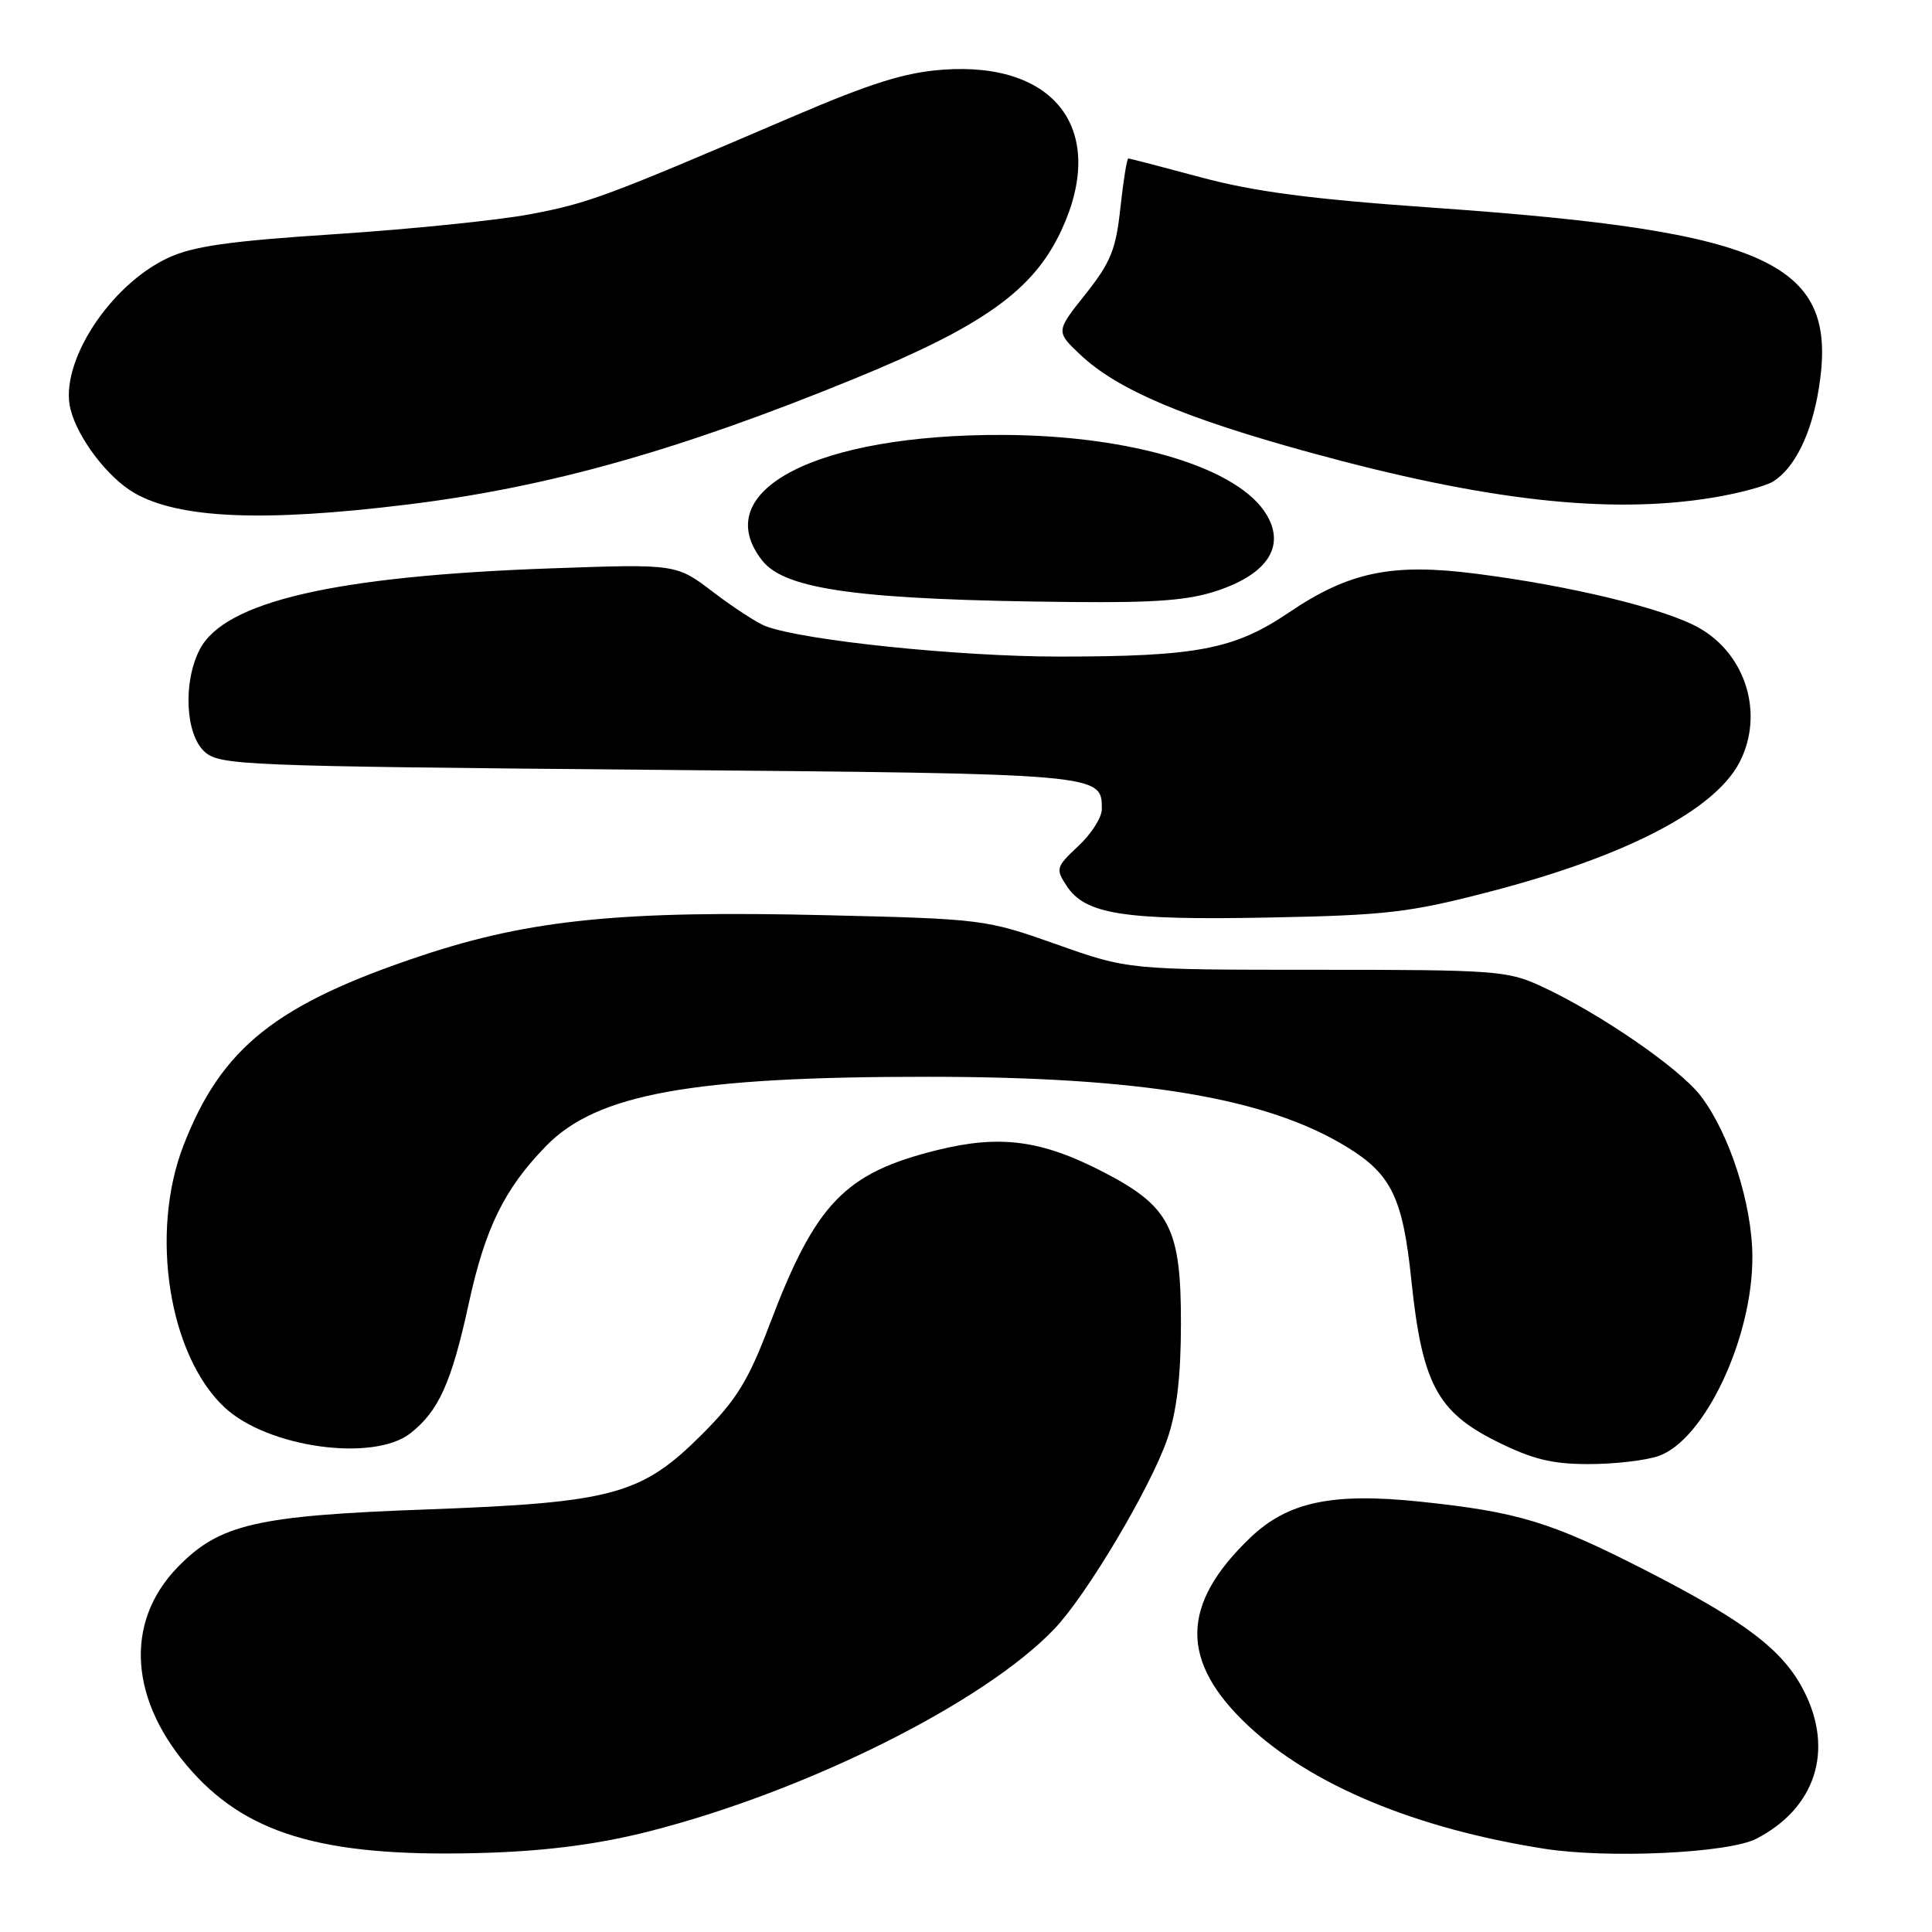 <?xml version="1.0" encoding="UTF-8" standalone="no"?>
<!DOCTYPE svg PUBLIC "-//W3C//DTD SVG 1.1//EN" "http://www.w3.org/Graphics/SVG/1.1/DTD/svg11.dtd" >
<svg xmlns="http://www.w3.org/2000/svg" xmlns:xlink="http://www.w3.org/1999/xlink" version="1.1" viewBox="0 0 256 256">
 <g >
 <path fill="currentColor"
d=" M 86.07 242.65 C 106.92 237.33 130.40 225.59 139.70 215.85 C 143.98 211.37 152.44 197.14 154.67 190.69 C 155.92 187.07 156.47 182.47 156.48 175.50 C 156.51 162.76 155.04 159.88 146.24 155.32 C 138.02 151.06 132.53 150.33 124.20 152.39 C 111.93 155.42 108.07 159.43 101.98 175.50 C 99.16 182.94 97.61 185.46 93.04 190.04 C 85.00 198.08 81.24 199.10 56.50 200.01 C 33.93 200.83 29.08 201.96 23.54 207.66 C 16.39 215.02 17.14 225.49 25.48 234.77 C 33.22 243.37 43.73 246.22 65.00 245.49 C 72.79 245.22 79.59 244.31 86.07 242.65 Z  M 232.73 243.64 C 240.58 239.58 243.04 231.92 239.03 224.06 C 236.26 218.63 231.26 214.83 217.90 208.00 C 205.44 201.64 201.16 200.34 188.13 198.97 C 176.49 197.76 170.62 199.01 165.65 203.77 C 156.39 212.64 156.32 220.17 165.42 228.69 C 173.84 236.57 187.61 242.29 204.58 244.96 C 213.10 246.30 229.04 245.55 232.73 243.64 Z  M 219.76 192.93 C 225.88 190.80 232.25 177.26 232.20 166.50 C 232.16 159.52 229.18 150.24 225.37 145.24 C 222.56 141.55 211.95 134.25 204.21 130.68 C 199.77 128.62 198.07 128.50 174.50 128.50 C 149.50 128.50 149.50 128.50 140.00 125.13 C 130.64 121.82 130.20 121.76 109.50 121.27 C 82.53 120.62 70.29 121.84 55.98 126.59 C 36.57 133.04 29.33 138.81 24.30 151.81 C 19.82 163.39 22.37 179.60 29.76 186.49 C 35.46 191.82 49.49 193.76 54.39 189.91 C 58.14 186.96 59.83 183.20 62.12 172.69 C 64.29 162.71 66.84 157.51 72.36 151.85 C 79.07 144.95 91.69 142.66 123.00 142.68 C 151.34 142.69 167.97 145.49 178.58 152.05 C 184.38 155.63 185.89 158.78 187.01 169.62 C 188.43 183.26 190.42 187.05 198.23 190.96 C 203.05 193.36 205.61 194.00 210.51 194.00 C 213.92 194.00 218.08 193.52 219.76 192.93 Z  M 197.37 118.16 C 215.40 113.48 227.21 107.36 230.50 101.00 C 233.78 94.65 231.38 86.71 225.10 83.18 C 220.59 80.64 208.07 77.61 195.58 76.02 C 184.41 74.59 178.76 75.77 170.77 81.17 C 163.55 86.05 158.61 87.00 140.30 87.00 C 127.06 87.00 106.49 84.87 101.47 82.98 C 100.35 82.56 97.23 80.53 94.52 78.47 C 89.61 74.72 89.61 74.72 73.06 75.31 C 44.43 76.32 29.76 79.70 26.47 86.05 C 24.23 90.38 24.56 97.29 27.10 99.60 C 29.11 101.41 31.94 101.52 85.95 102.00 C 146.20 102.53 146.00 102.51 146.00 107.22 C 146.00 108.31 144.60 110.51 142.89 112.10 C 139.93 114.87 139.85 115.13 141.34 117.39 C 143.80 121.15 148.87 121.95 168.00 121.58 C 183.69 121.28 186.73 120.93 197.37 118.16 Z  M 161.48 78.21 C 167.97 75.98 170.28 72.40 167.87 68.27 C 164.24 62.03 150.08 57.71 133.00 57.63 C 108.14 57.52 93.72 65.02 101.00 74.28 C 104.06 78.16 114.01 79.50 142.00 79.77 C 153.34 79.88 157.58 79.54 161.48 78.21 Z  M 54.00 66.85 C 72.70 64.56 89.97 59.69 113.31 50.14 C 130.36 43.16 136.96 38.43 140.63 30.54 C 146.76 17.38 139.99 8.16 124.99 9.23 C 119.93 9.59 115.44 11.00 104.98 15.48 C 80.10 26.14 78.00 26.92 70.23 28.39 C 65.98 29.19 54.40 30.37 44.50 31.02 C 30.37 31.94 25.59 32.62 22.25 34.18 C 14.47 37.83 7.82 48.16 9.34 54.22 C 10.30 58.05 14.24 63.23 17.73 65.28 C 23.64 68.72 34.83 69.21 54.00 66.85 Z  M 226.82 65.96 C 230.29 65.40 233.95 64.42 234.95 63.80 C 237.80 62.02 240.02 57.51 240.99 51.55 C 243.71 34.85 234.87 30.68 190.00 27.53 C 173.84 26.40 166.19 25.40 159.18 23.51 C 154.05 22.13 149.70 21.00 149.51 21.00 C 149.32 21.00 148.85 23.93 148.46 27.52 C 147.87 33.06 147.17 34.78 143.83 38.98 C 139.89 43.93 139.89 43.93 143.19 47.04 C 148.09 51.64 156.87 55.37 173.58 59.96 C 196.82 66.34 213.15 68.18 226.82 65.96 Z "/>
</g>
</svg>